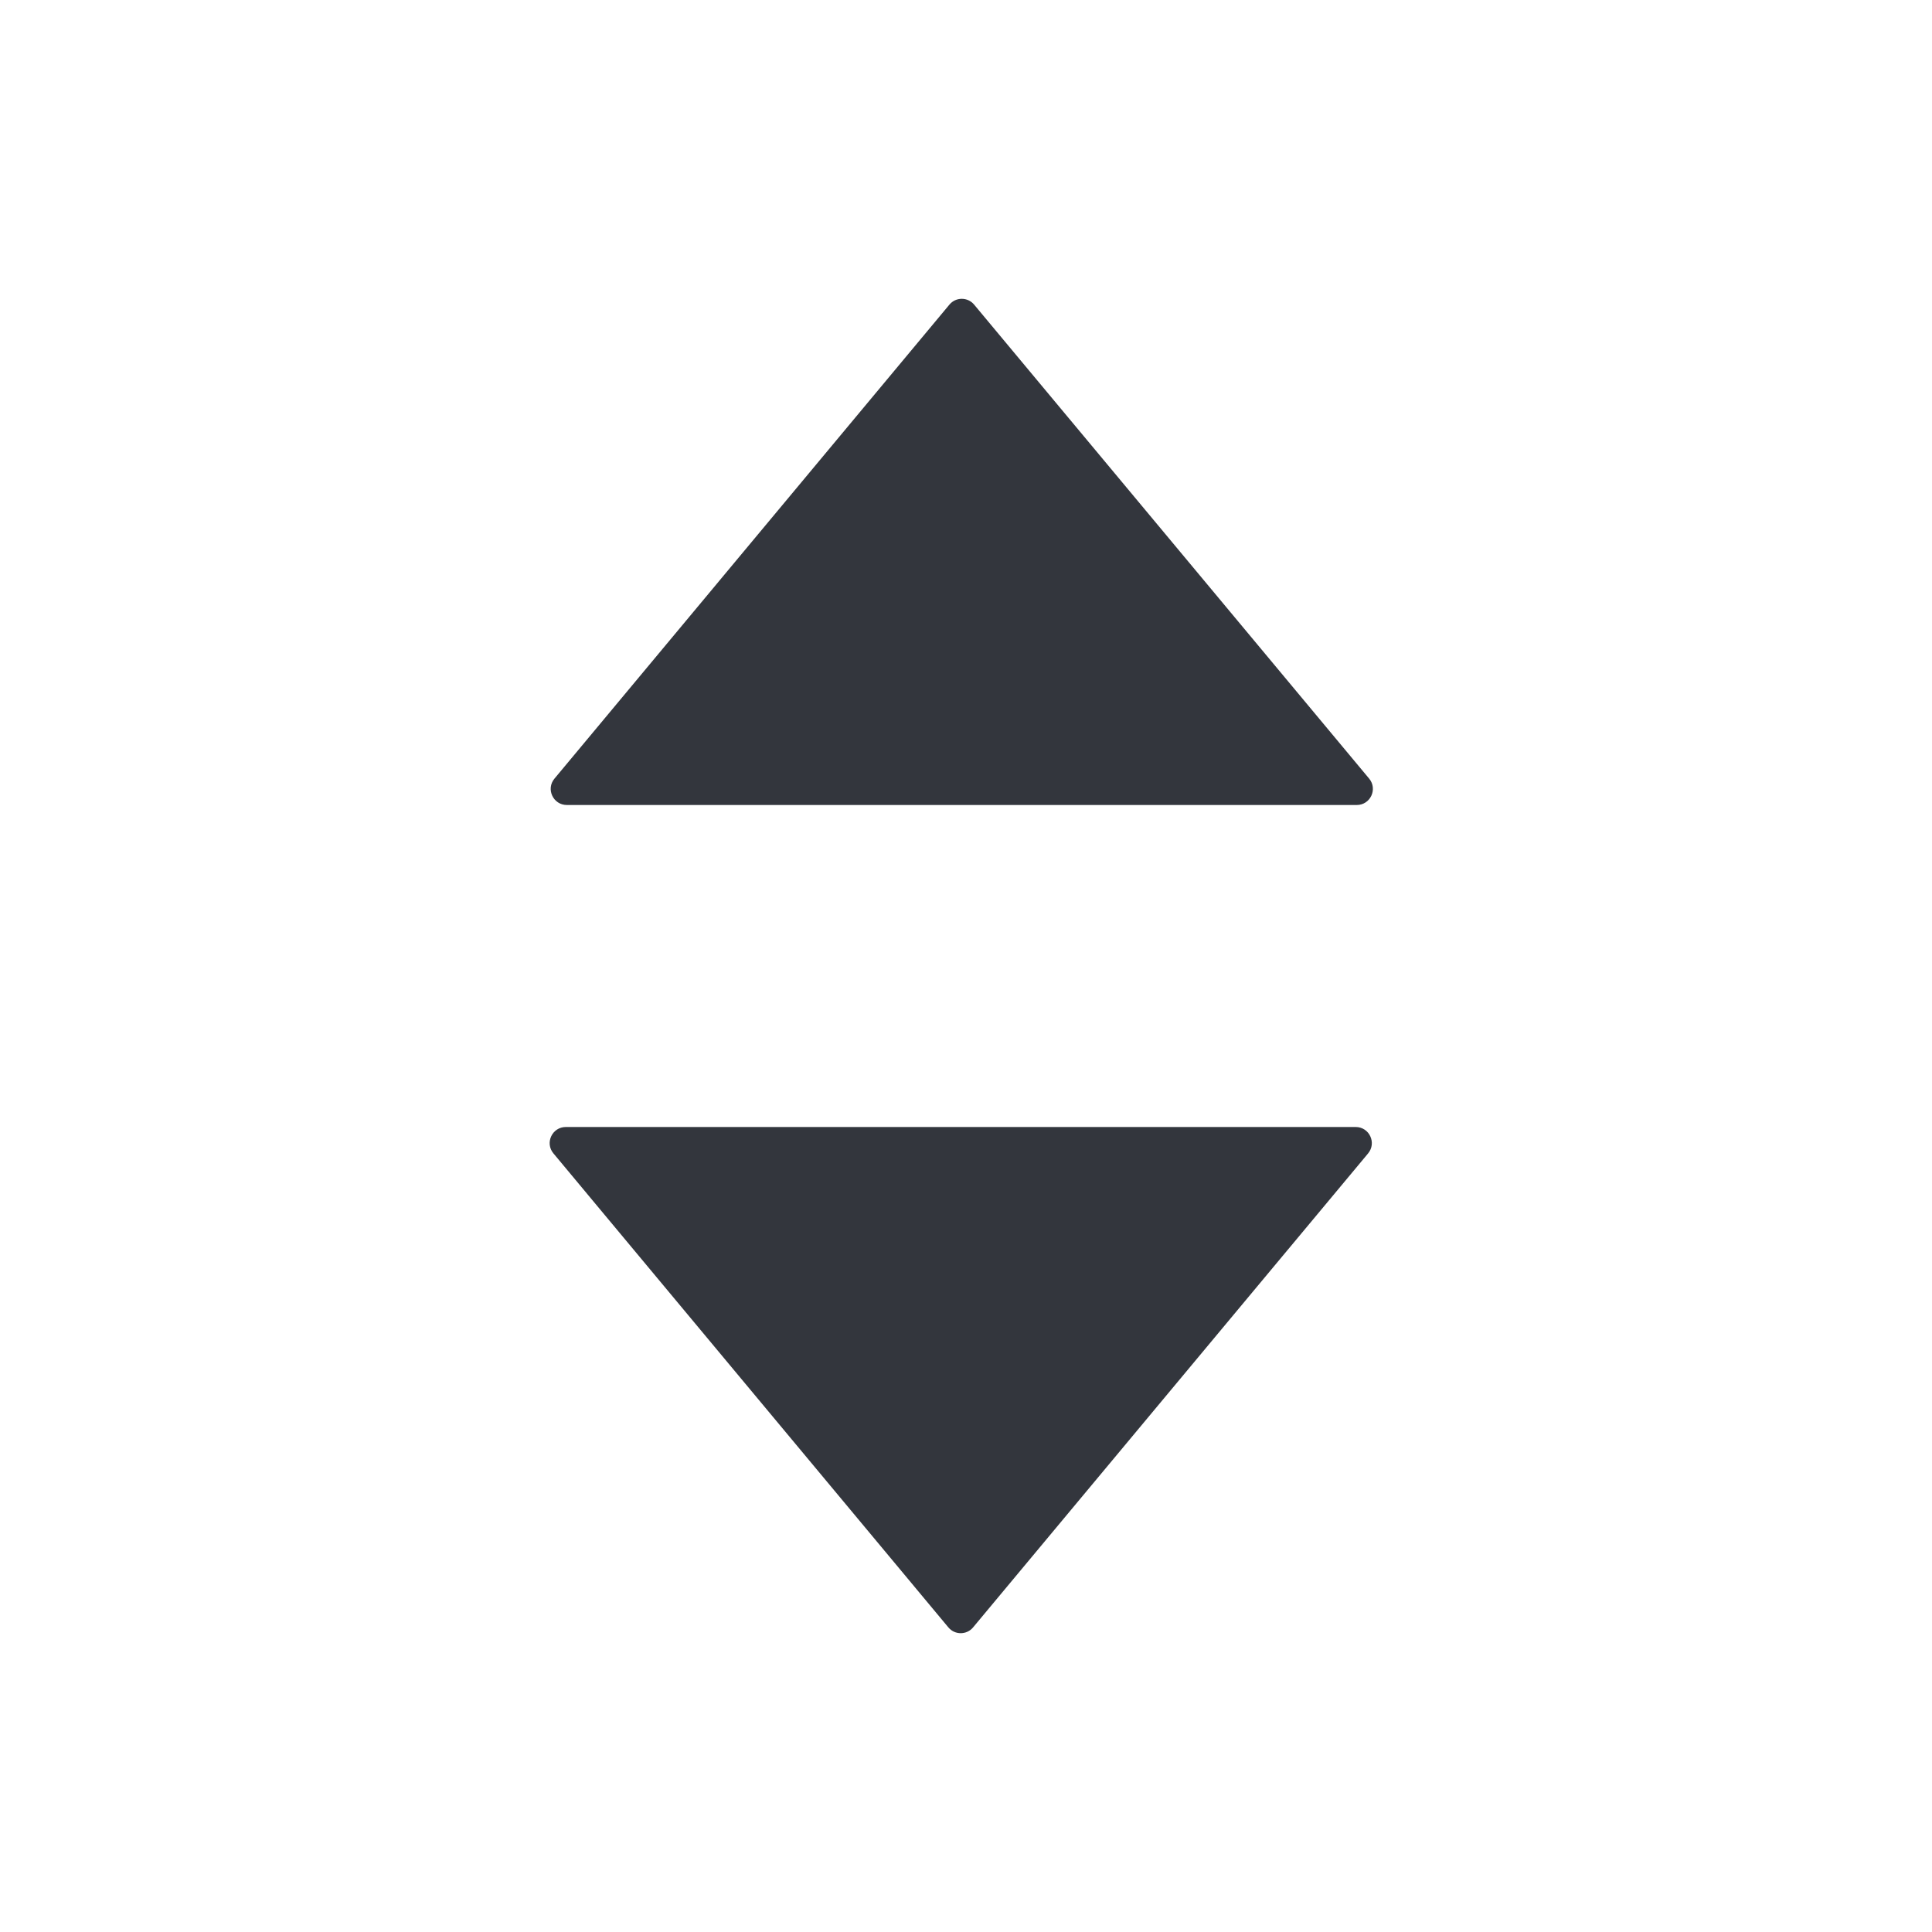 <svg width="24" height="24" viewBox="0 0 24 24" fill="none" xmlns="http://www.w3.org/2000/svg">
<path fill-rule="evenodd" clip-rule="evenodd" d="M17.008 9.672L12.101 3.784C12.021 3.688 11.874 3.688 11.794 3.784L6.888 9.672C6.779 9.802 6.872 10 7.042 10L16.854 10C17.024 10 17.116 9.802 17.008 9.672ZM6.875 14.328L11.781 20.216C11.861 20.312 12.008 20.312 12.088 20.216L16.995 14.328C17.103 14.198 17.011 14 16.841 14H7.029C6.859 14 6.766 14.198 6.875 14.328Z" fill="#33363D"/>
</svg>
